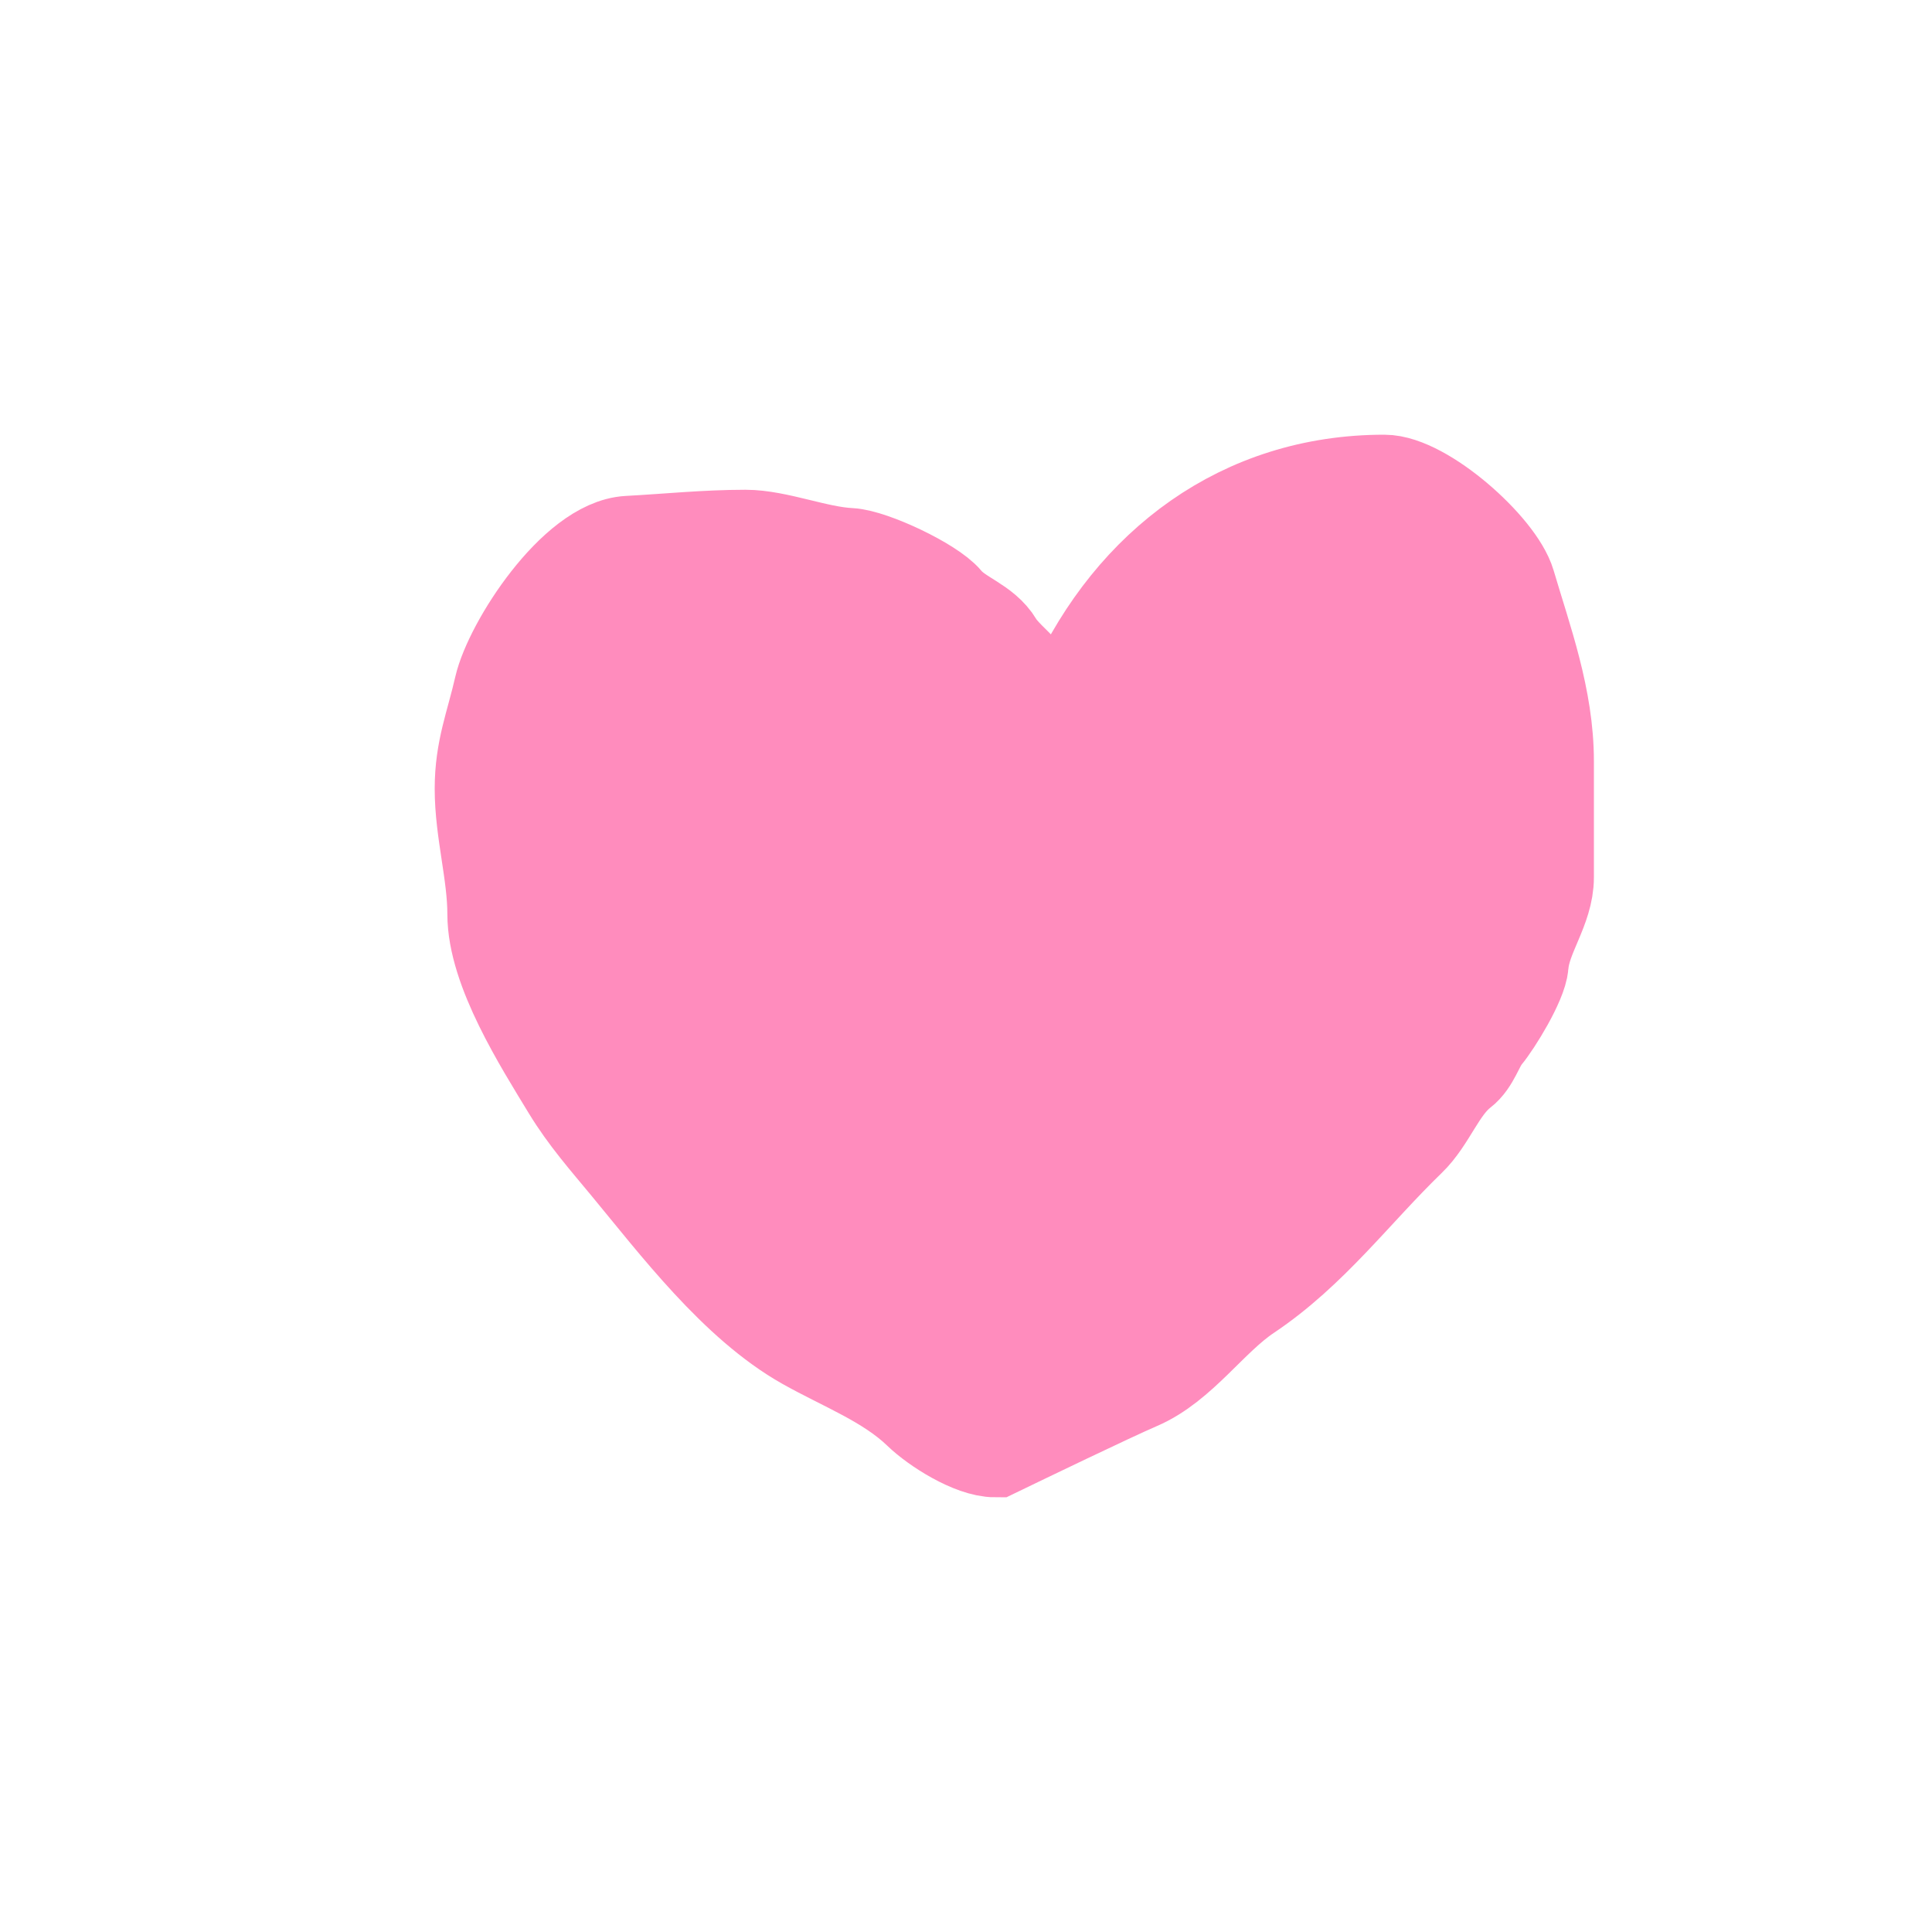 <svg xmlns="http://www.w3.org/2000/svg" width="20" height="20" viewBox="0 0 20 20" fill="none">
  <path d="M10.304 15C10.068 15 9.696 14.764 9.532 14.606C9.201 14.286 8.738 14.112 8.343 13.889C7.627 13.485 7.012 12.668 6.506 12.057C6.291 11.797 6.081 11.56 5.902 11.266C5.613 10.79 5.131 10.035 5.131 9.462C5.131 9.041 5 8.604 5 8.165C5 7.762 5.112 7.505 5.2 7.12C5.301 6.681 5.96 5.662 6.506 5.633C6.902 5.612 7.302 5.57 7.717 5.57C8.044 5.57 8.45 5.742 8.798 5.759C9.023 5.771 9.634 6.058 9.78 6.234C9.922 6.406 10.179 6.463 10.304 6.674C10.36 6.768 10.49 6.88 10.566 6.962C10.773 7.188 10.877 7.496 10.955 7.757C10.958 7.768 10.96 7.784 10.962 7.803C10.979 7.577 11.047 7.355 11.14 7.152C11.733 5.862 12.86 5 14.33 5C14.729 5 15.494 5.678 15.604 6.048C15.773 6.622 16 7.229 16 7.88V9.082C16 9.403 15.762 9.68 15.738 9.986C15.724 10.163 15.468 10.58 15.36 10.71C15.275 10.813 15.237 10.983 15.116 11.076C14.888 11.253 14.786 11.582 14.574 11.786C14.014 12.328 13.566 12.942 12.908 13.383C12.52 13.642 12.215 14.116 11.777 14.304C11.491 14.427 10.577 14.868 10.304 15Z" fill="#FF8CBD" stroke="#FF8CBD" stroke-linecap="round"/>
</svg>
